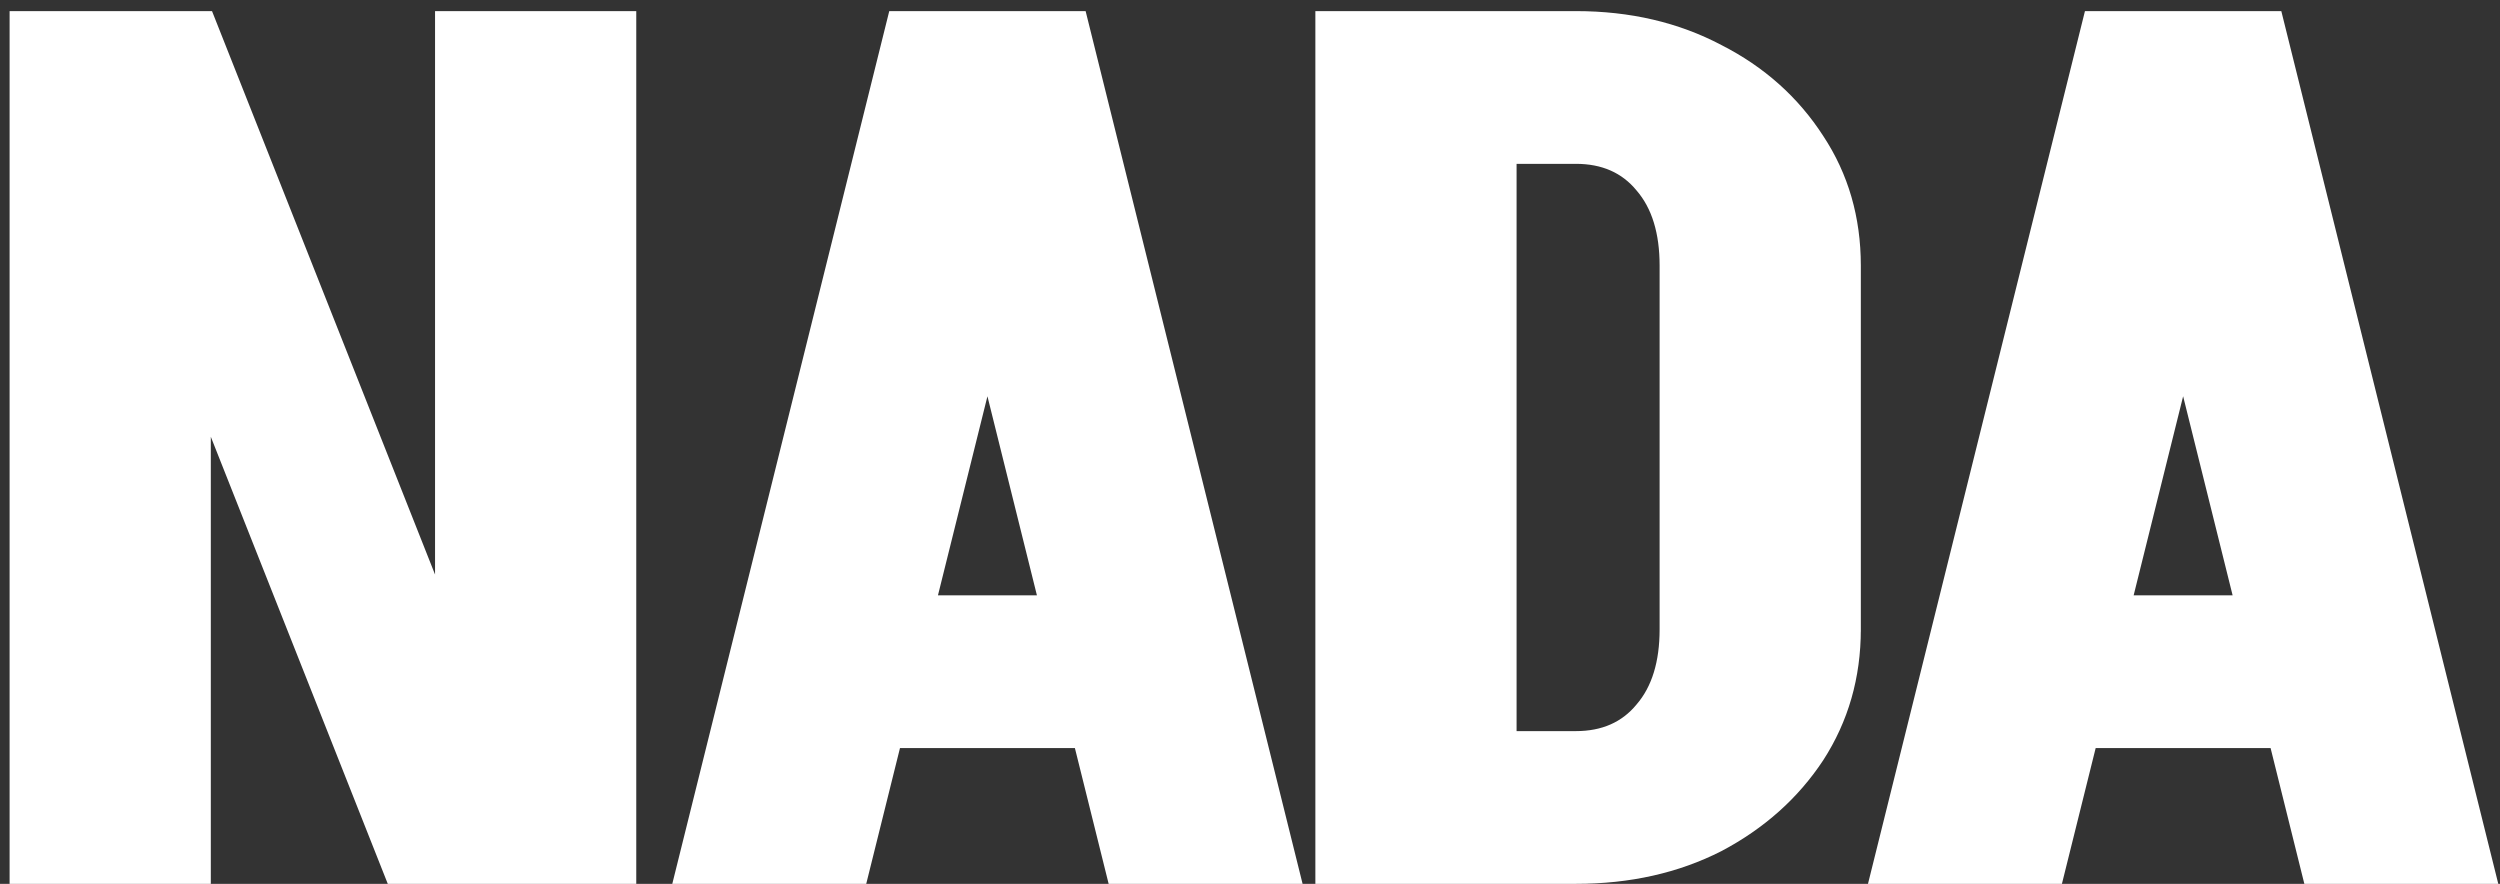 <svg width="198" height="70" viewBox="0 0 198 70" fill="none" xmlns="http://www.w3.org/2000/svg">
<rect x="0" y="0" width="198" height="70" fill="#333333" stroke="none"/>
<path d="M30.712 70L3.352 0.88H16.792L44.152 70H30.712ZM0.76 70V0.88H16.696V70H0.76ZM34.456 70V0.88H50.392V70H34.456ZM67.933 59.248V47.152H92.509V59.248H67.933ZM85.789 0.88L68.605 70H53.245L70.429 0.88H85.789ZM85.981 0.88L103.165 70H87.805L70.621 0.88H85.981ZM131.441 50.032V20.944H147.378V50.032H131.441ZM118.193 70V57.904H124.817V70H118.193ZM118.193 12.976V0.88H124.817V12.976H118.193ZM118.193 12.976V0.88H124.817V12.976H118.193ZM147.378 21.04H131.441C131.441 18.48 130.833 16.496 129.617 15.088C128.465 13.68 126.865 12.976 124.817 12.976V0.88C129.105 0.88 132.945 1.776 136.337 3.568C139.729 5.296 142.417 7.696 144.401 10.768C146.385 13.776 147.378 17.2 147.378 21.04ZM147.378 49.84C147.378 53.68 146.385 57.136 144.401 60.208C142.417 63.216 139.729 65.616 136.337 67.408C132.945 69.136 129.105 70 124.817 70V57.904C126.865 57.904 128.465 57.2 129.617 55.792C130.833 54.384 131.441 52.4 131.441 49.84H147.378ZM104.177 70V0.88H120.113V70H104.177ZM162.632 59.248V47.152H187.208V59.248H162.632ZM180.488 0.88L163.304 70H147.944L165.128 0.88H180.488ZM180.68 0.88L197.864 70H182.504L165.32 0.88H180.68Z" fill="white"/>
</svg>
